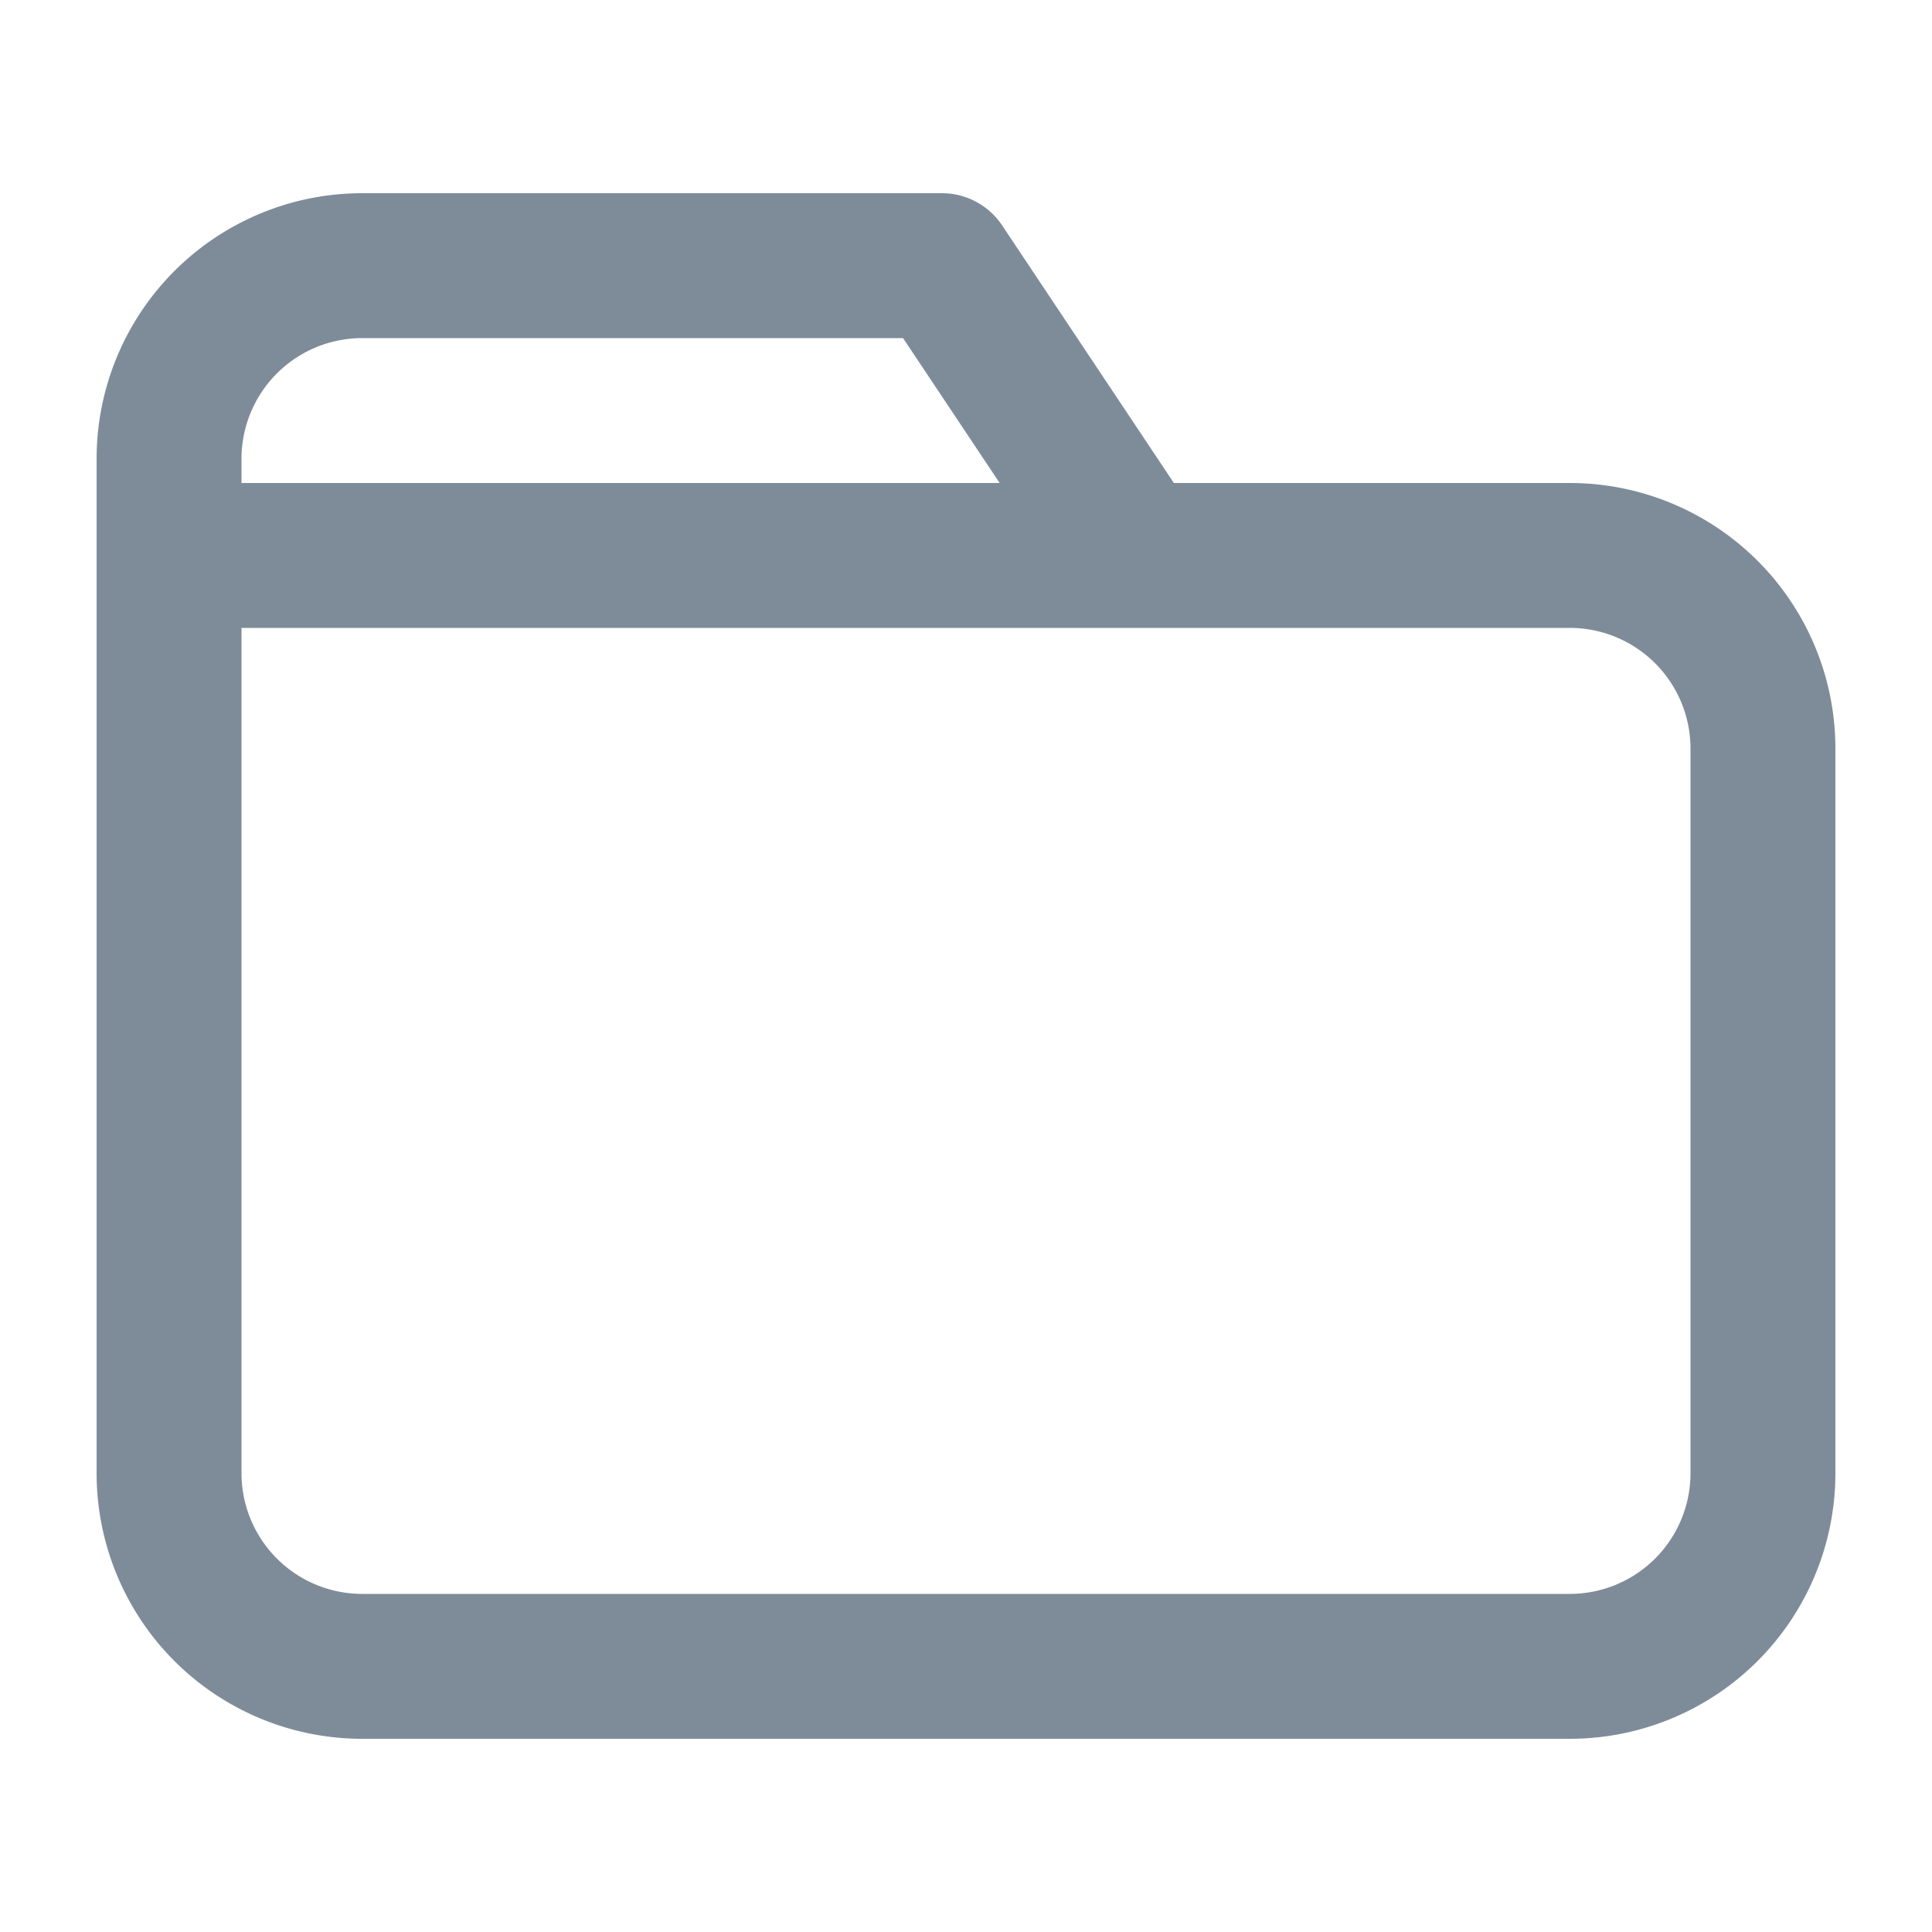 <svg xmlns="http://www.w3.org/2000/svg" width="24" height="24" fill="none" viewBox="0 0 24 24">
  <path fill="#7E8C9A" fill-rule="evenodd" d="M1.2 5.7a3.3 3.3 0 0 1 3.3-3.3h7.2a.9.9 0 0 1 .749.4L14.582 6H19.5a3.3 3.3 0 0 1 3.3 3.3v9a3.3 3.3 0 0 1-3.3 3.3h-15a3.3 3.3 0 0 1-3.3-3.3V5.7Zm11.218.3-1.2-1.8H4.5A1.5 1.5 0 0 0 3 5.7V6h9.418ZM3 7.8v10.5a1.5 1.5 0 0 0 1.5 1.5h15a1.5 1.5 0 0 0 1.5-1.5v-9a1.5 1.5 0 0 0-1.5-1.5H3Z" clip-rule="evenodd"/>
</svg>
